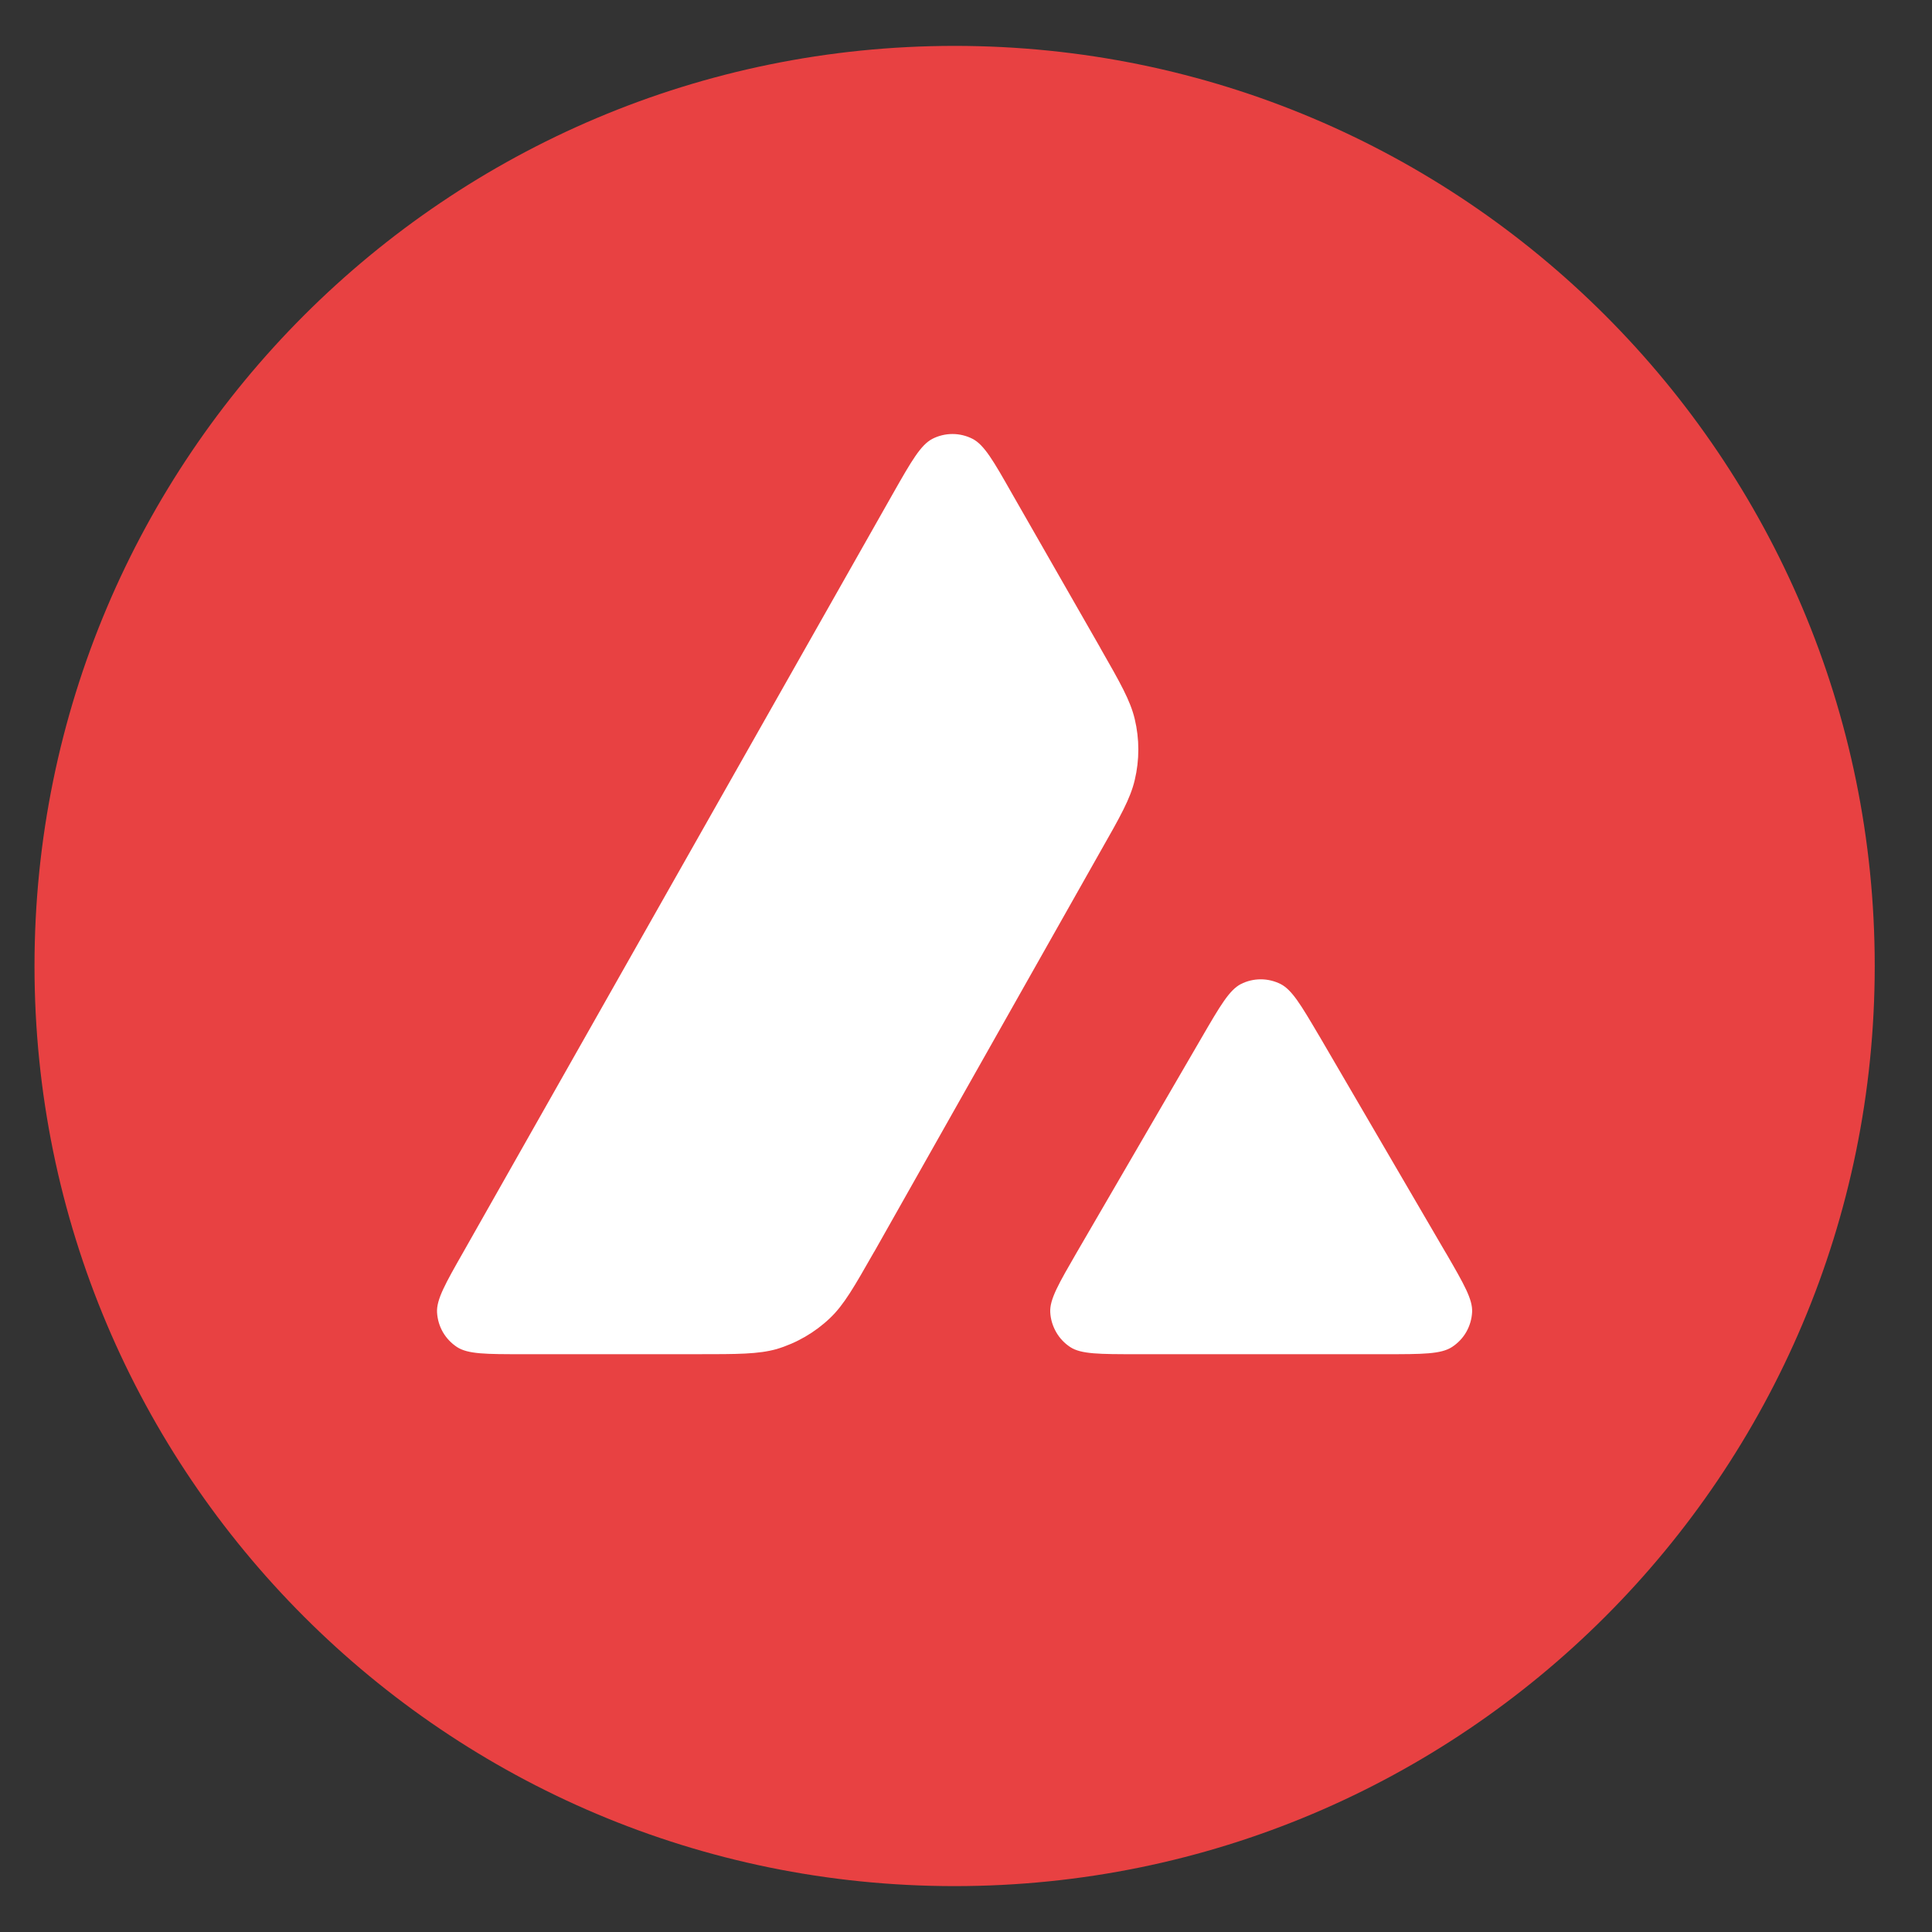 <svg width="28" height="28" viewBox="0 0 28 28" fill="none" xmlns="http://www.w3.org/2000/svg">
<rect x="0" y="0" width="28" height="28" fill="#333333" stroke="none"/>
<g id="Avalanche/color" clip-path="url(#clip0_40_396)">
<g id="Group">
<path id="Vector" d="M13.835 27.335C21.2 27.335 27.17 21.365 27.17 14C27.17 6.635 21.2 0.665 13.835 0.665C6.47 0.665 0.5 6.635 0.5 14C0.5 21.365 6.47 27.335 13.835 27.335Z" fill="#E84142"/>
<path id="Vector_2" fill-rule="evenodd" clip-rule="evenodd" d="M10.1 19.626H7.576C7.046 19.626 6.784 19.626 6.624 19.523C6.54 19.468 6.47 19.394 6.419 19.307C6.369 19.22 6.34 19.122 6.334 19.021C6.324 18.833 6.455 18.602 6.717 18.142L12.945 7.147C13.21 6.68 13.345 6.447 13.513 6.36C13.603 6.314 13.703 6.29 13.804 6.29C13.905 6.29 14.005 6.314 14.095 6.36C14.264 6.447 14.398 6.68 14.663 7.147L15.944 9.385L15.95 9.397C16.236 9.897 16.381 10.152 16.445 10.419C16.515 10.711 16.515 11.015 16.445 11.307C16.381 11.576 16.237 11.832 15.947 12.341L12.675 18.133L12.666 18.147C12.378 18.652 12.233 18.908 12.03 19.102C11.811 19.311 11.545 19.465 11.255 19.552C10.989 19.626 10.693 19.626 10.1 19.626ZM16.47 19.626H20.083C20.617 19.626 20.885 19.626 21.045 19.521C21.13 19.465 21.201 19.391 21.251 19.303C21.301 19.215 21.33 19.116 21.335 19.015C21.344 18.832 21.217 18.611 20.966 18.177L20.939 18.132L19.129 15.03L19.108 14.995C18.854 14.564 18.725 14.347 18.561 14.262C18.471 14.217 18.372 14.193 18.272 14.193C18.171 14.193 18.072 14.217 17.983 14.262C17.816 14.349 17.683 14.577 17.418 15.033L15.614 18.136L15.608 18.146C15.344 18.603 15.211 18.831 15.221 19.018C15.226 19.119 15.256 19.217 15.306 19.305C15.356 19.393 15.427 19.468 15.511 19.523C15.668 19.626 15.936 19.626 16.47 19.626Z" fill="white"/>
</g>
</g>
<defs>
<clipPath id="clip0_40_396">
<rect width="26.67" height="26.67" fill="white" transform="translate(0.5 0.665)"/>
</clipPath>
</defs>
</svg>
